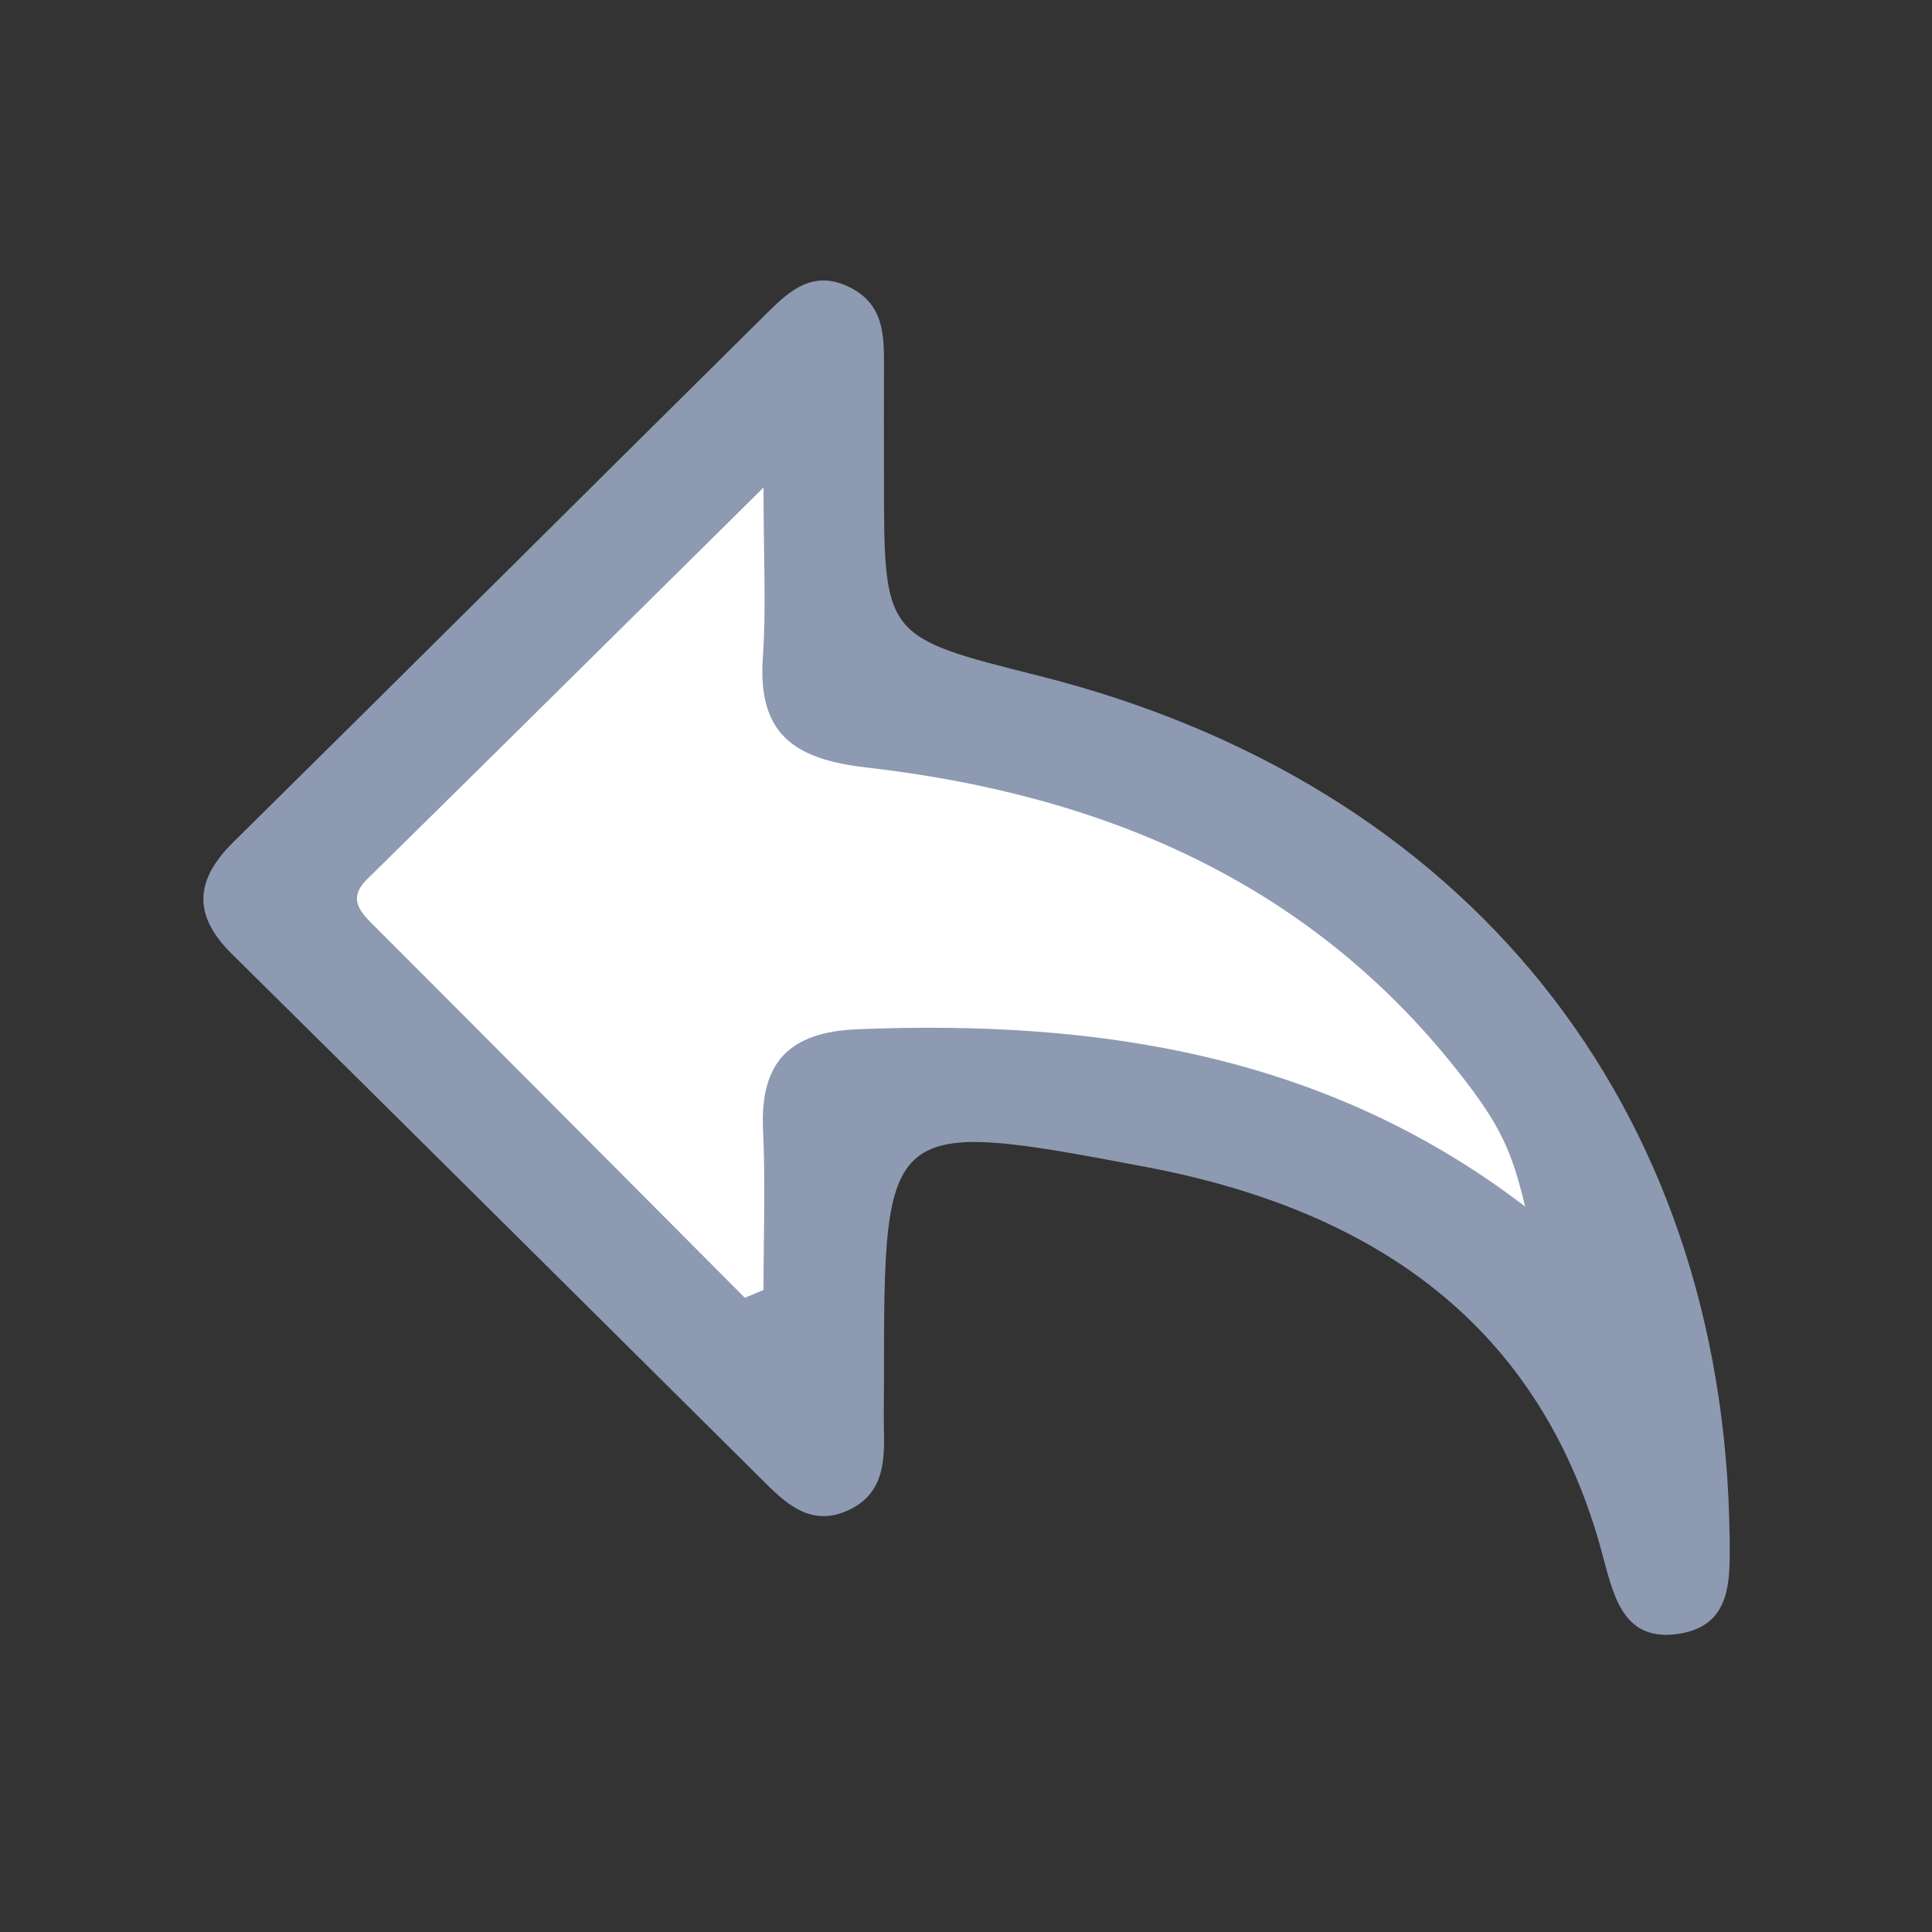 <svg width="20" height="20" viewBox="0 0 20 20" fill="none" xmlns="http://www.w3.org/2000/svg">
<rect x="0" y="0" width="20" height="20" fill="#333333" stroke="none"/>
<path d="M9.151 4.968C9.151 6.593 9.151 6.593 10.747 6.994C15.181 8.107 17.852 11.439 17.905 15.914C17.909 16.353 17.933 16.827 17.379 16.913C16.821 16.998 16.711 16.556 16.596 16.12C15.961 13.702 14.209 12.527 11.876 12.083C9.157 11.566 9.151 11.594 9.151 14.282C9.151 14.467 9.146 14.651 9.151 14.837C9.159 15.167 9.128 15.479 8.773 15.638C8.411 15.799 8.163 15.59 7.933 15.362C6.088 13.532 4.247 11.699 2.399 9.874C1.993 9.473 2.017 9.111 2.415 8.718C4.264 6.893 6.104 5.058 7.95 3.231C8.177 3.006 8.42 2.791 8.789 2.97C9.144 3.143 9.152 3.455 9.151 3.778C9.149 4.176 9.151 4.571 9.151 4.968Z" fill="#8E9AB2"/>
<path d="M7.71 13.434C6.424 12.143 5.139 10.85 3.85 9.561C3.705 9.417 3.612 9.285 3.802 9.1C5.116 7.808 6.424 6.51 7.904 5.047C7.904 5.779 7.933 6.295 7.897 6.805C7.843 7.584 8.204 7.857 8.96 7.944C11.393 8.221 13.532 9.113 15.09 11.087C15.526 11.639 15.648 11.903 15.788 12.49C13.728 10.914 11.364 10.554 8.872 10.655C8.163 10.684 7.867 11.004 7.899 11.697C7.925 12.247 7.904 12.801 7.904 13.353C7.84 13.381 7.776 13.408 7.71 13.434Z" fill="white"/>
</svg>
